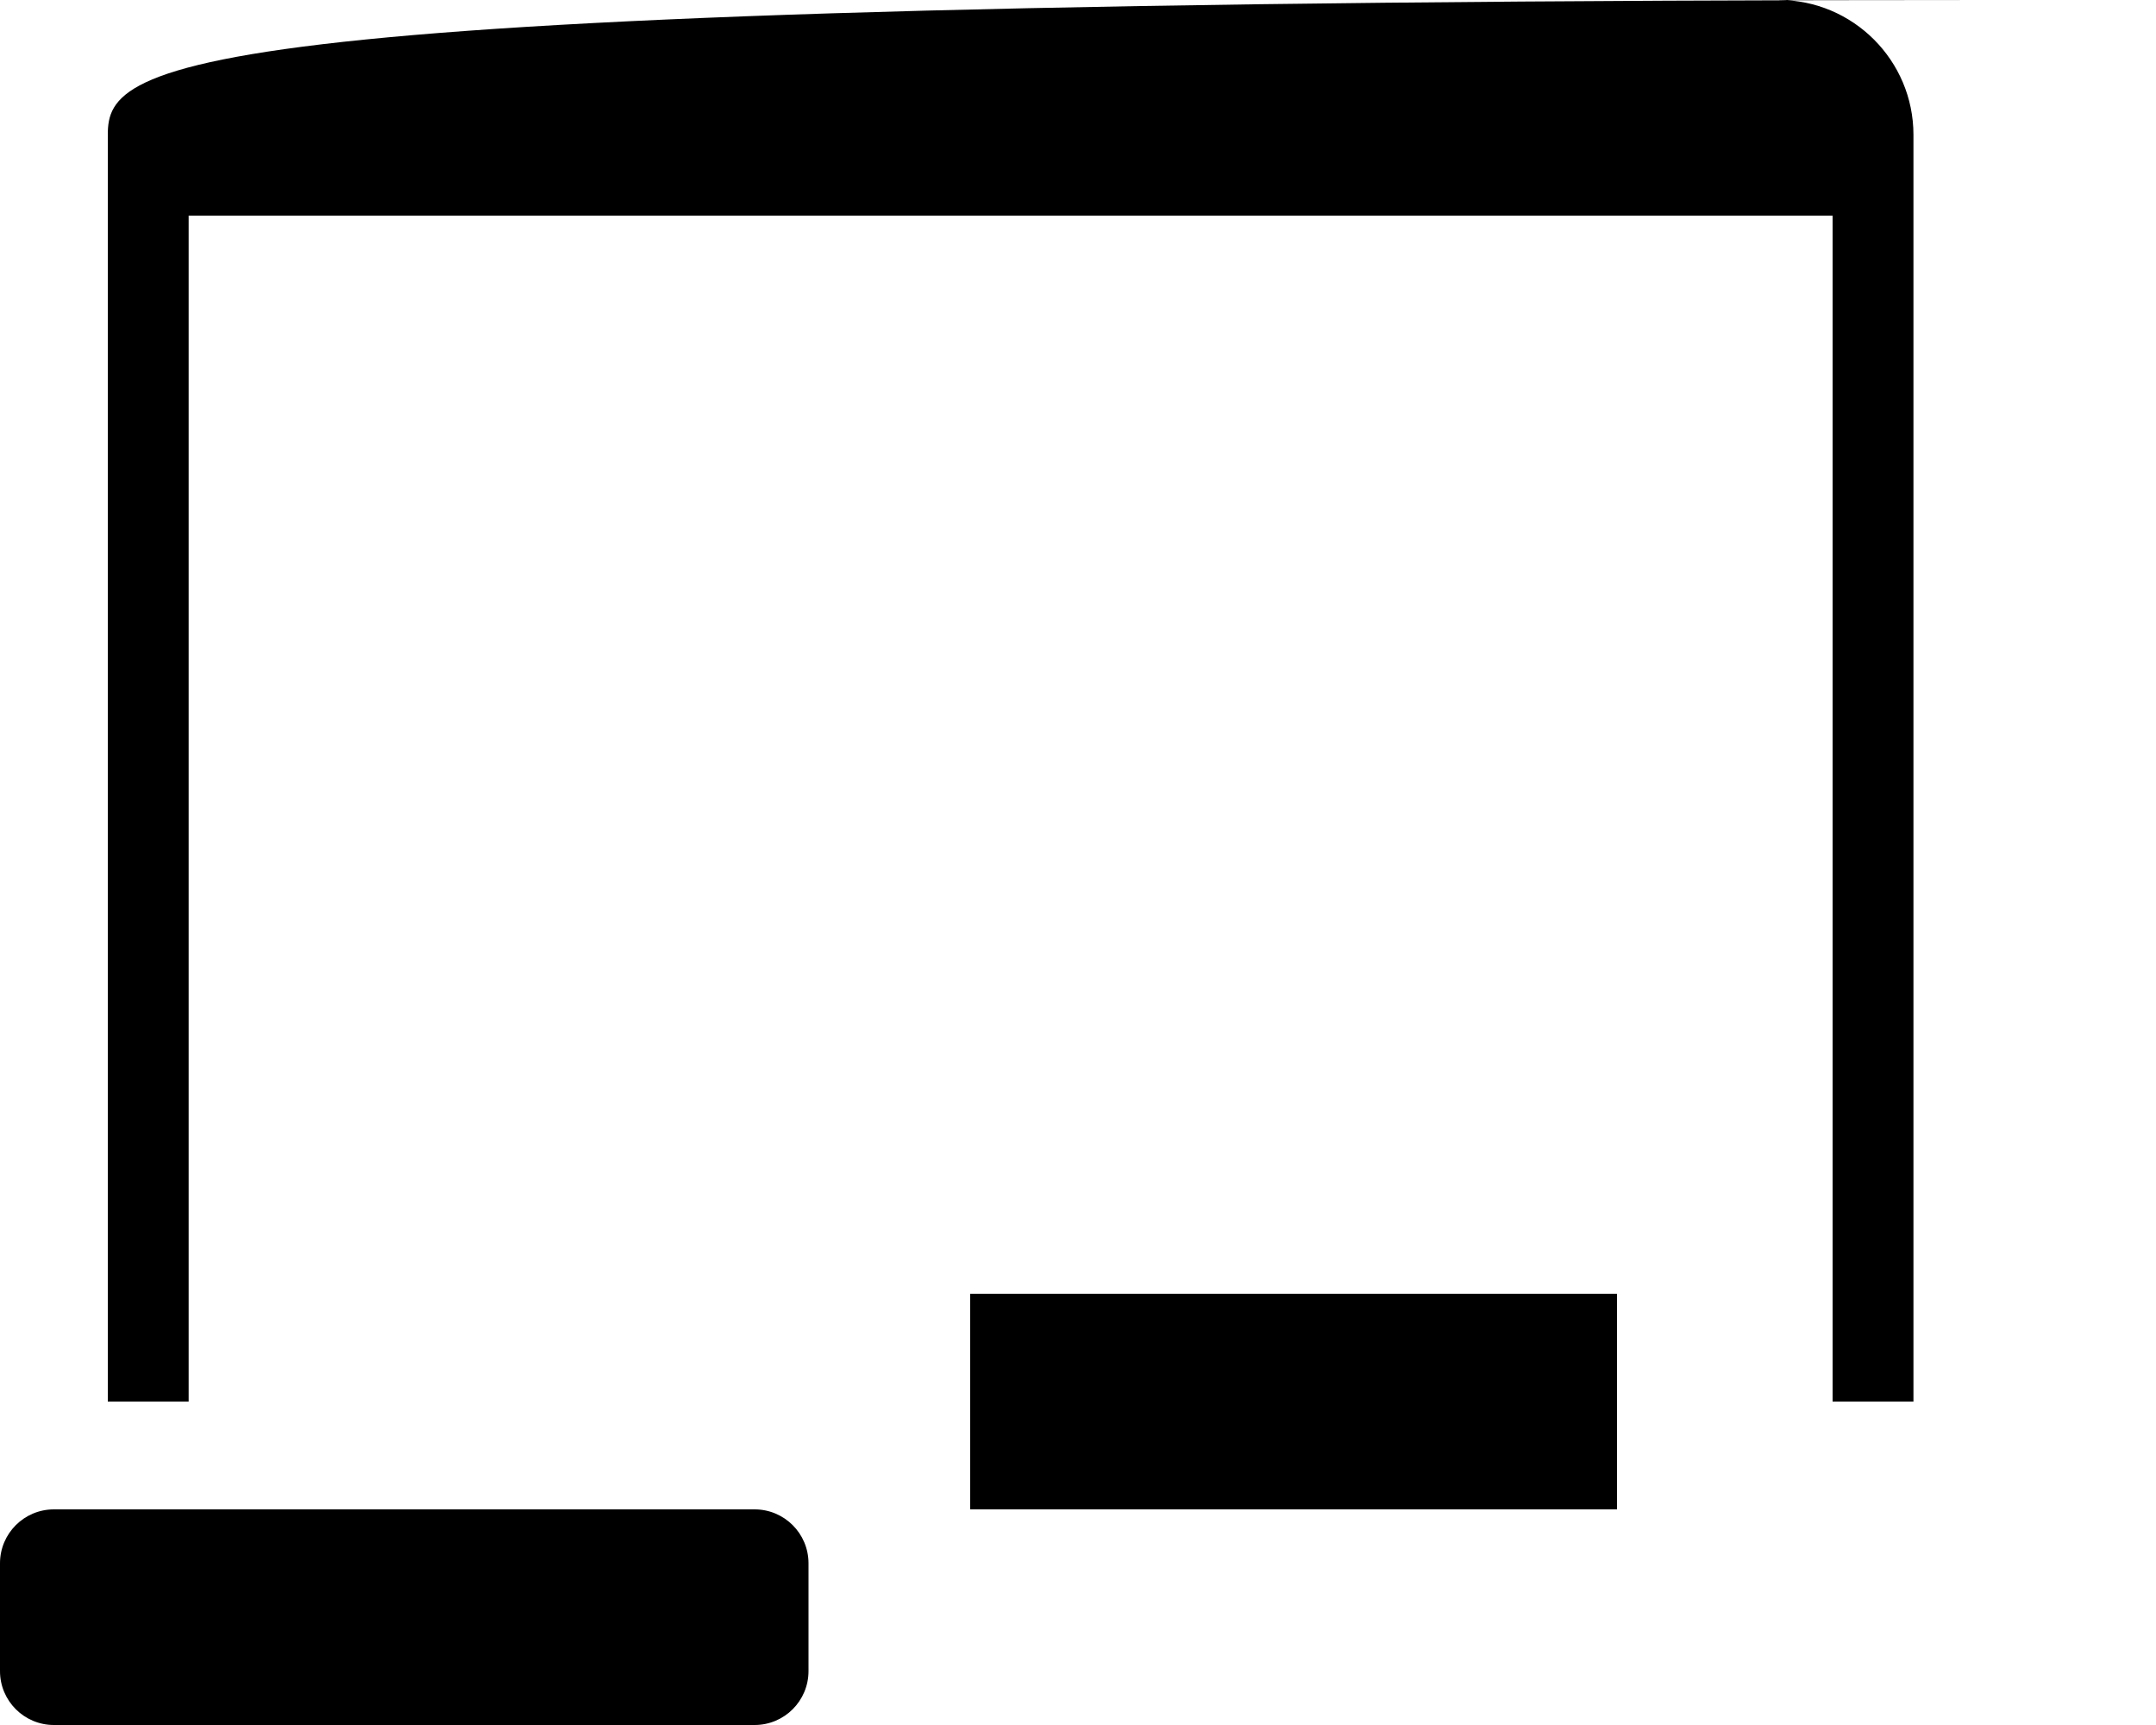 <svg xmlns="http://www.w3.org/2000/svg" viewBox="0 0 640 512"><path d="M96 64h448v352h24V40c0-22.06-17.94-40-40-40h62C49.94 0 32 17.94 32 40v376h24V64zm528 384H480v-64H288v64H16c-8.84 0-16 7.16-16 16v32c0 8.84 7.16 16 16 16h208c8.84 0 16-7.16 16-16v-32c0-8.84-7.16-16-16-16z"/></svg>